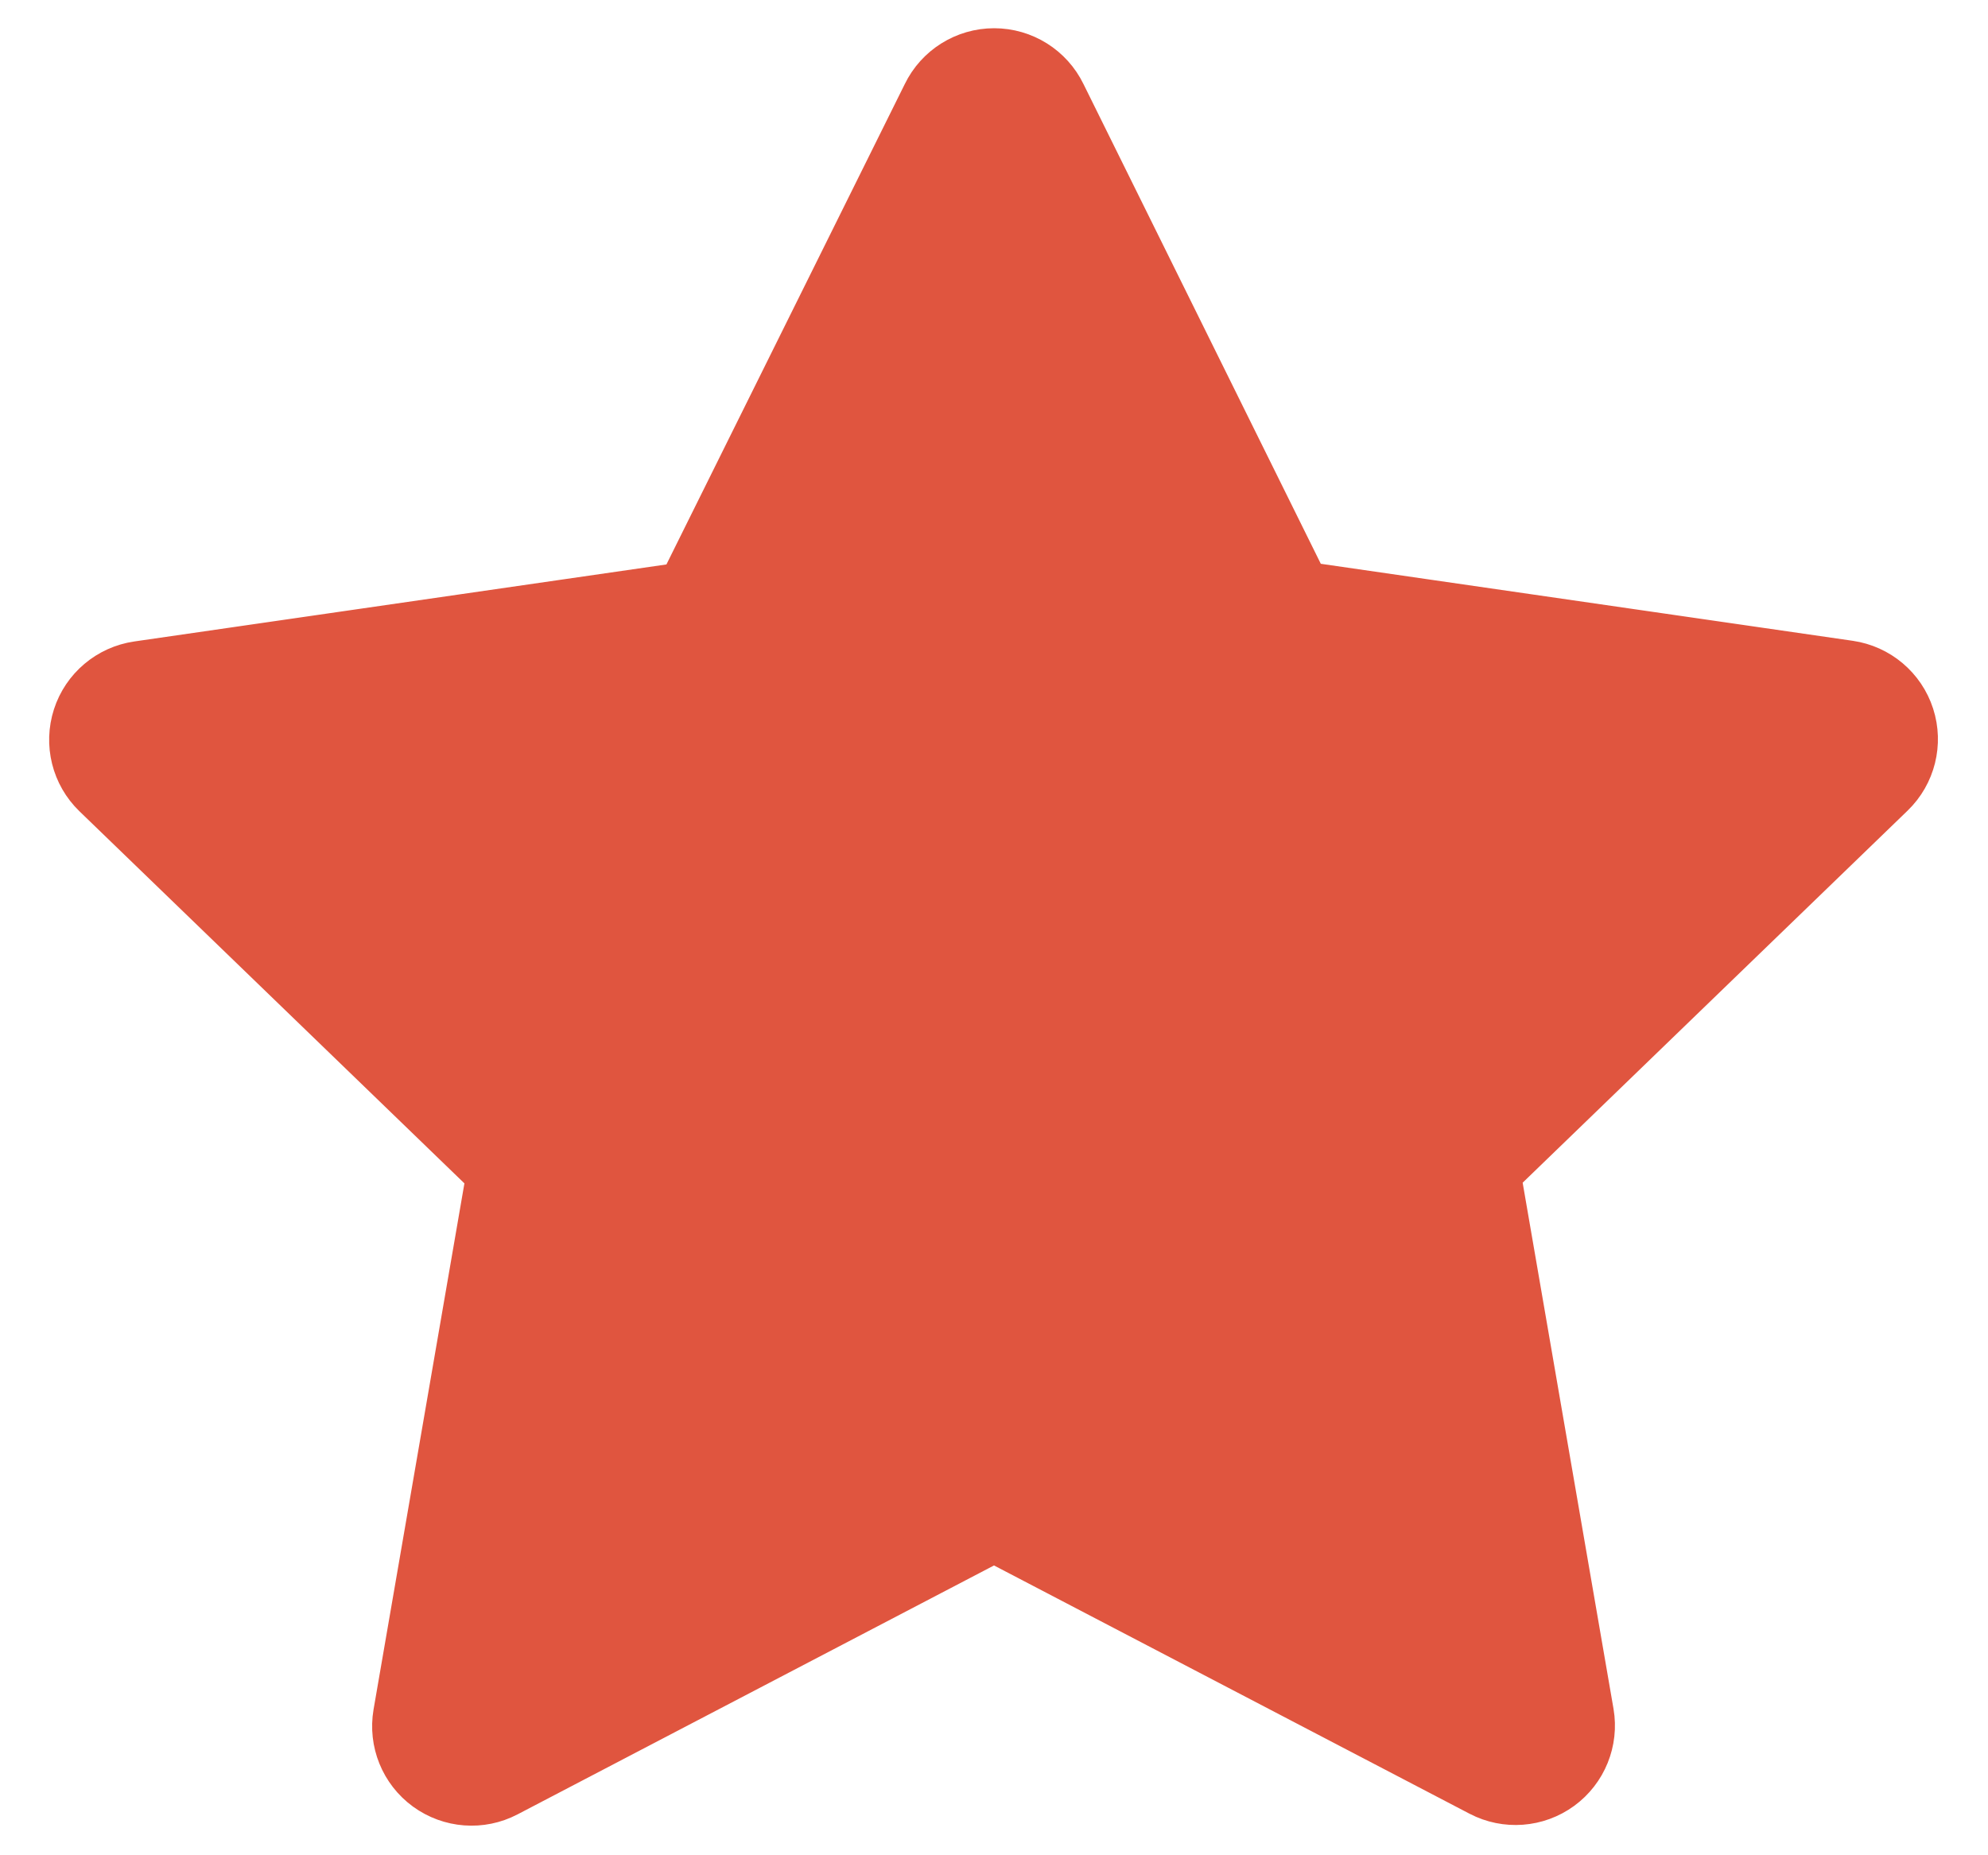 <svg width="30" height="28" viewBox="0 0 30 28" fill="none" xmlns="http://www.w3.org/2000/svg">
<g id="Group">
<g id="rating-star-1">
<path id="Shape" fill-rule="evenodd" clip-rule="evenodd" d="M14.102 1.49C14.269 1.145 14.619 0.926 15.002 0.926C15.385 0.926 15.735 1.145 15.902 1.49L19.6 8.966L27.888 10.166C28.265 10.221 28.579 10.485 28.696 10.848C28.813 11.211 28.714 11.609 28.44 11.874L22.44 17.674L23.856 25.874C23.92 26.248 23.767 26.627 23.46 26.851C23.153 27.075 22.745 27.106 22.408 26.93L15 23.062L7.578 26.94C7.241 27.116 6.834 27.085 6.526 26.861C6.219 26.637 6.066 26.259 6.13 25.884L7.546 17.684L1.546 11.884C1.272 11.619 1.173 11.221 1.29 10.858C1.407 10.495 1.721 10.231 2.098 10.176L10.388 8.976L14.102 1.49Z" fill="#E0553F" stroke="#E0553F" stroke-linecap="round" stroke-linejoin="round"/>
</g>
</g>
</svg>
